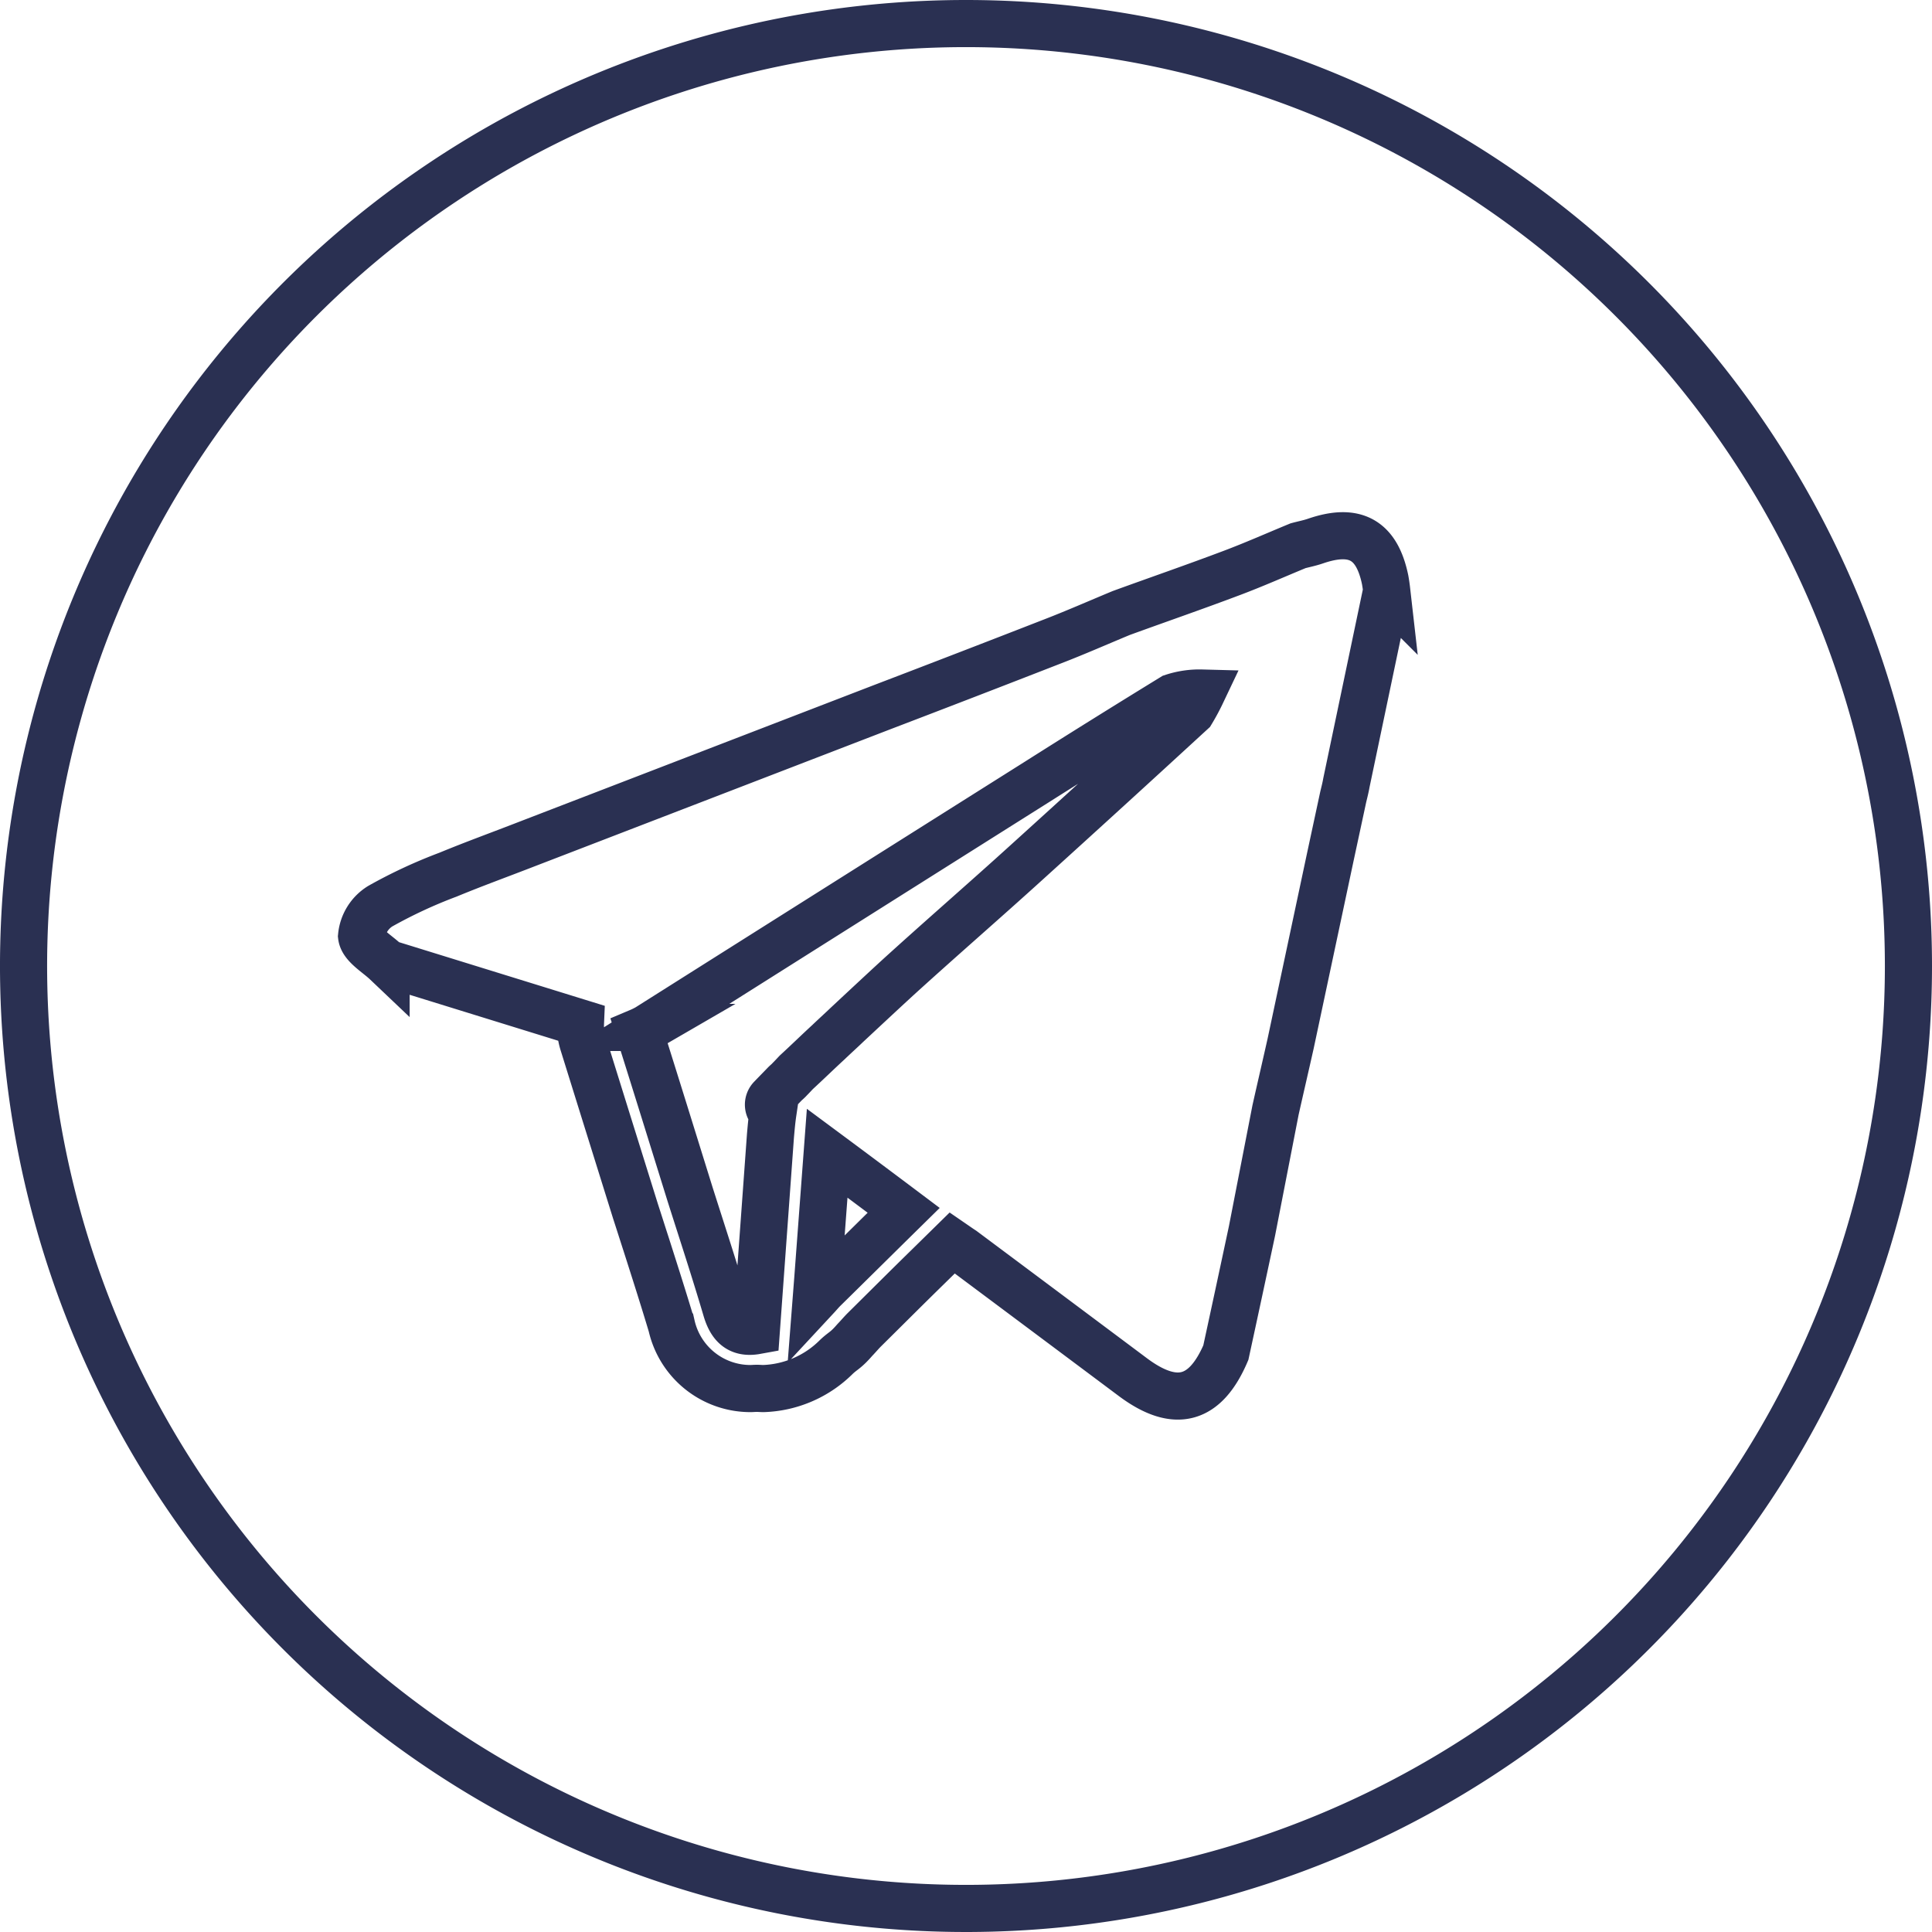<svg xmlns="http://www.w3.org/2000/svg" viewBox="0 0 82 82"><path data-name="Path 97" d="M35.108 48.945c1.079.8 2.168 1.614 3.247 2.425-1.136 1.117-2.263 2.234-3.4 3.352-.105.105-.2.22-.306.334l.057-.735.402-5.376zm8.9-15.756q-8.25 5.2-16.51 10.418a3.212 3.212 0 0 1-.363.181c.726 2.3 1.442 4.612 2.158 6.913.516 1.623 1.05 3.247 1.528 4.87.2.678.544 1.041 1.28.907l.6-8.279c.029-.325.057-.649.105-.974a.4.4 0 0 1-.067-.63c.191-.2.382-.392.573-.592.067-.067.143-.124.2-.191.1-.1.191-.2.286-.3.458-.42.907-.859 1.365-1.28.258-.248.525-.487.783-.735.707-.659 1.413-1.318 2.129-1.977 1.824-1.661 3.7-3.285 5.519-4.937q3.495-3.165 6.98-6.369a9.1 9.1 0 0 0 .43-.8 3.627 3.627 0 0 0-1.232.181 467.855 467.855 0 0 0-5.764 3.594zM81 41A40 40 0 1 1 41 1a40 40 0 0 1 40 40zM58.856 25.063a7.116 7.116 0 0 0-.067-.458c-.353-1.7-1.28-2.215-2.951-1.642-.248.086-.5.134-.745.2-.926.382-1.852.793-2.788 1.146-1.566.592-3.142 1.136-4.717 1.709-.964.4-1.919.821-2.884 1.194q-3.638 1.418-7.3 2.817-7.505 2.893-15.02 5.787c-1.127.439-2.263.85-3.371 1.308a20.694 20.694 0 0 0-2.874 1.337 1.685 1.685 0 0 0-.793 1.27c.048.4.659.745 1.041 1.108a.647.647 0 0 0 .286.115l7.964 2.464a2.54 2.54 0 0 0 .105.84l.964 3.094 1.27 4.068c.153.468.3.936.449 1.394.363 1.136.735 2.3 1.079 3.447a3.432 3.432 0 0 0 3.342 2.674c.086 0 .181-.01.277-.01s.181.01.277.01a4.6 4.6 0 0 0 3.1-1.346c.105-.1.21-.181.286-.239a2.544 2.544 0 0 0 .334-.3c.076-.076.143-.162.22-.239.124-.134.239-.267.344-.372.888-.878 1.776-1.767 2.674-2.645l1.06-1.041c.153.105.3.21.449.306q3.609 2.693 7.228 5.4c1.8 1.337 3.065.984 3.934-1.05q.559-2.578 1.108-5.156l1-5.137c.21-.936.43-1.881.64-2.817l1.69-7.945.544-2.53c.048-.2.1-.4.134-.6l1.711-8.161z" fill="none" stroke="#2a3052" stroke-miterlimit="10" stroke-width="2"/></svg>